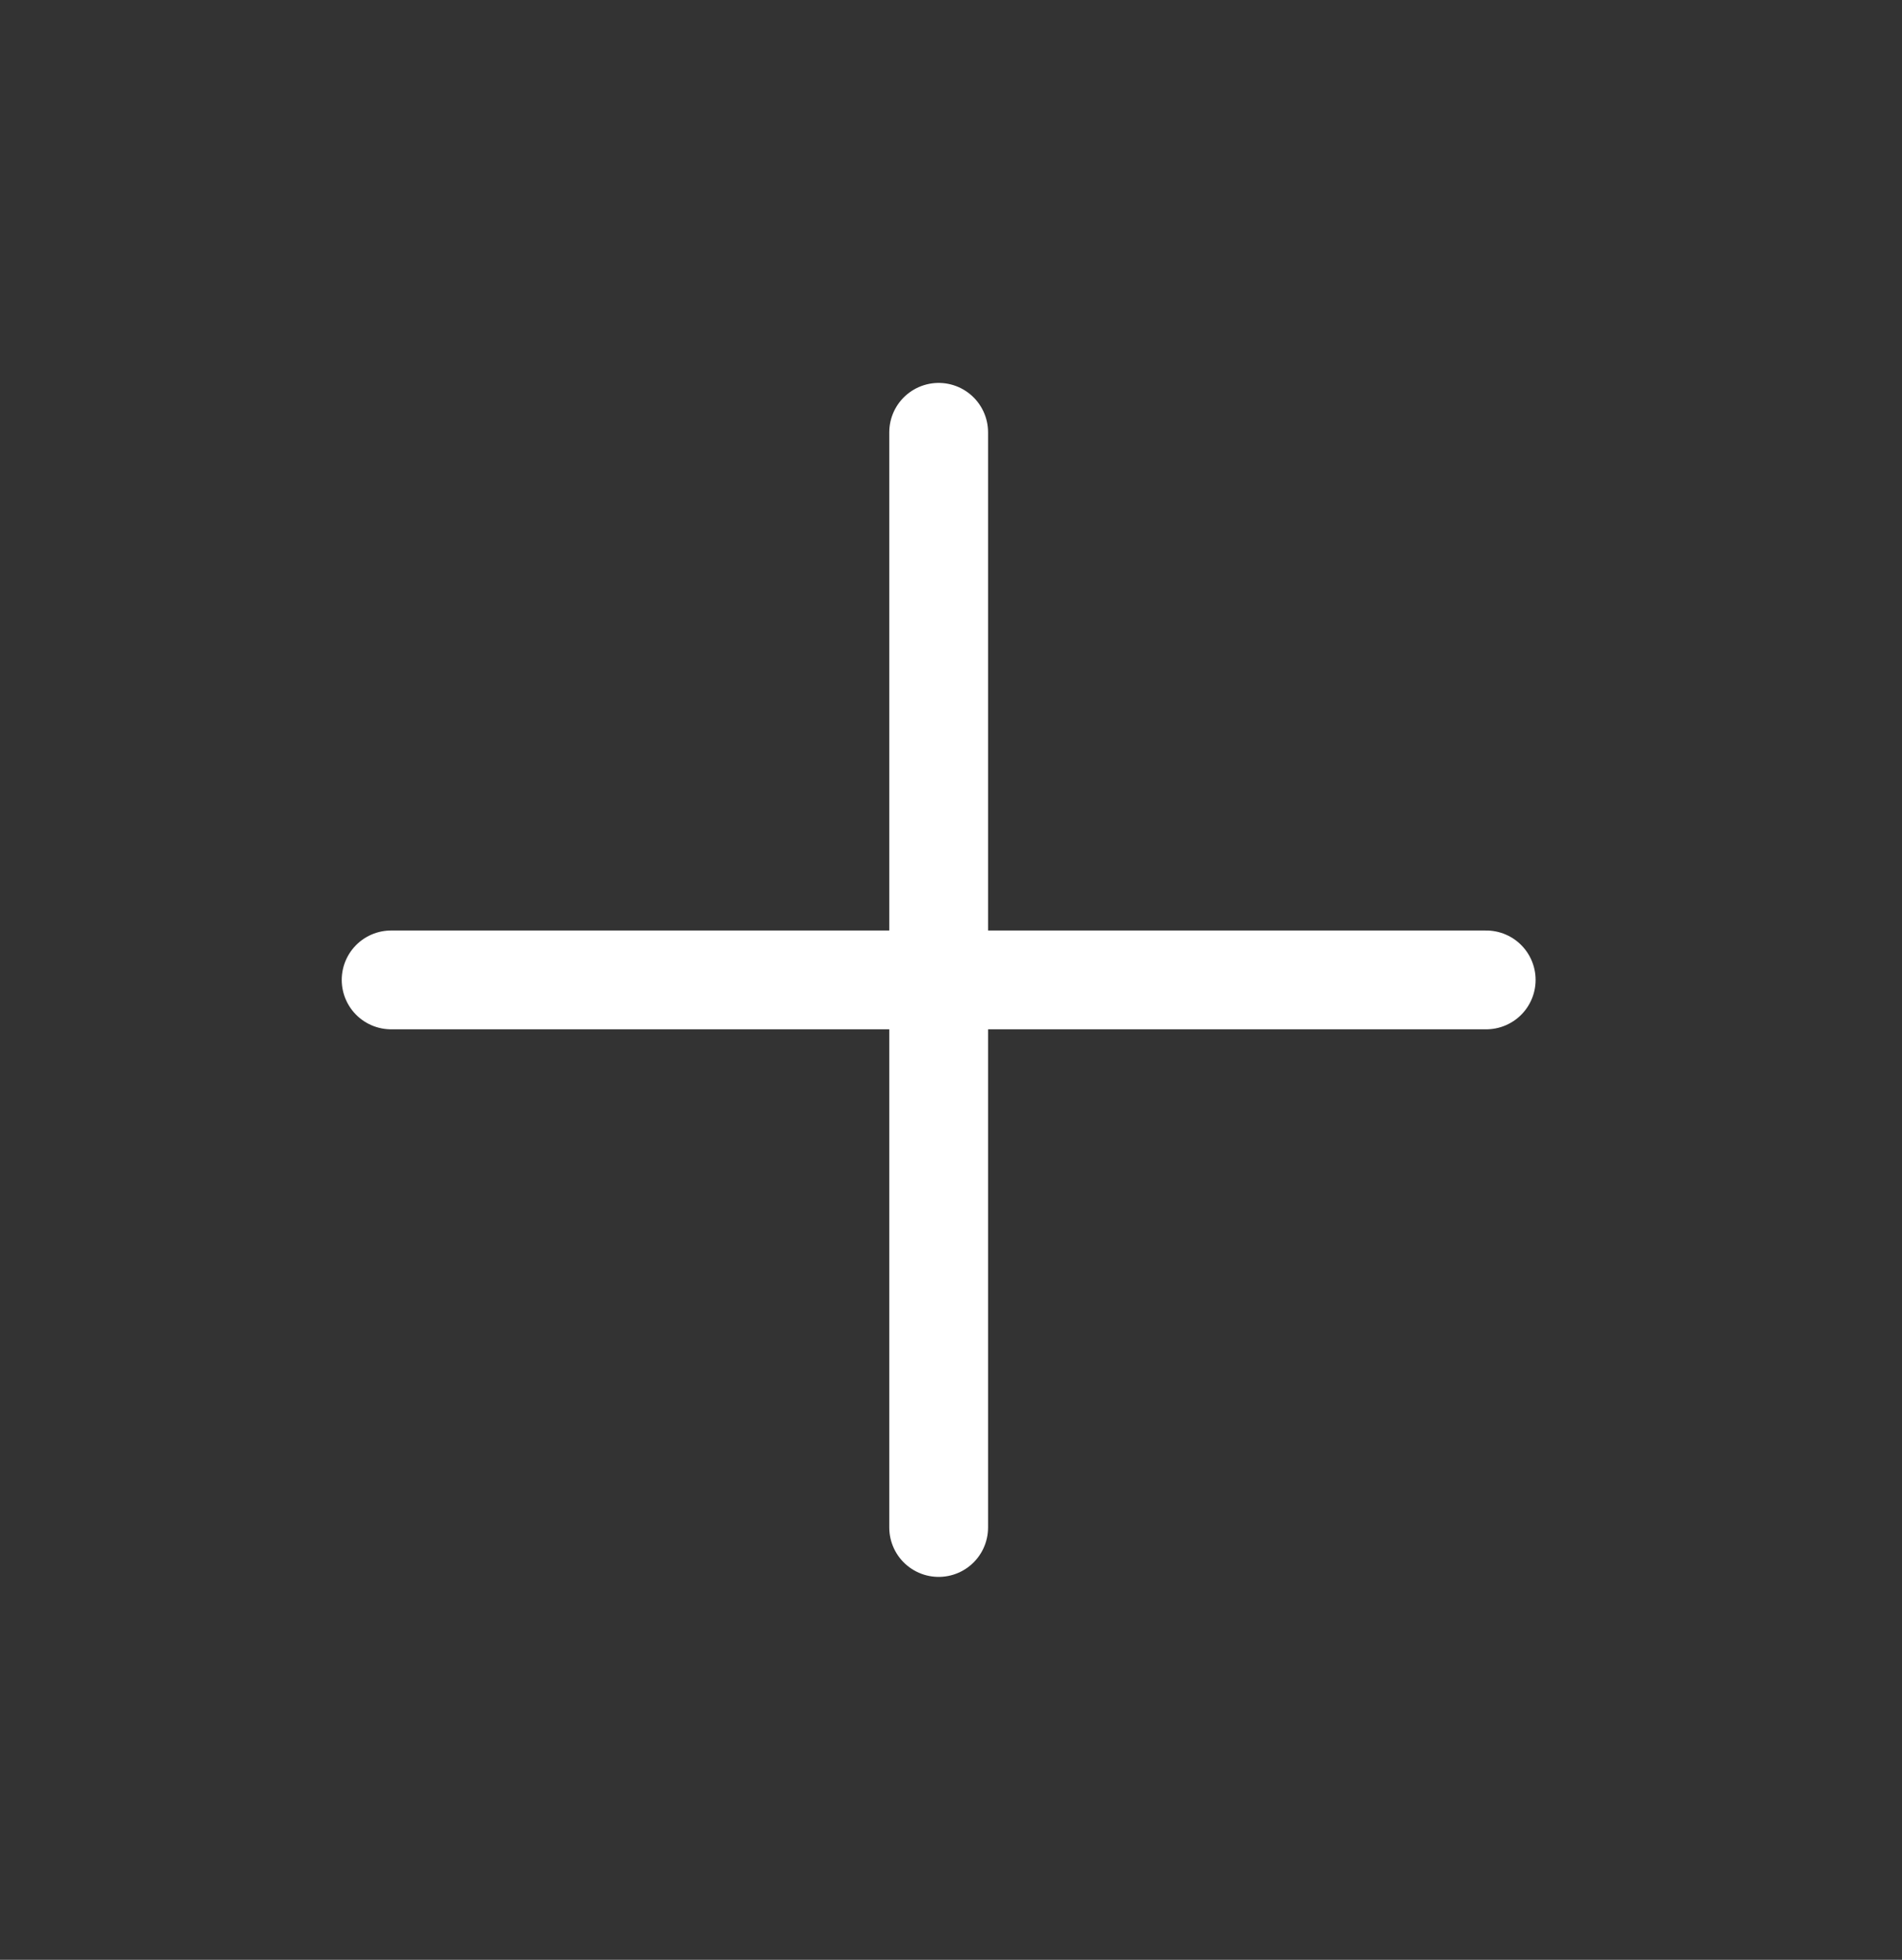 <svg width="33" height="34" viewBox="0 0 33 34" fill="none" xmlns="http://www.w3.org/2000/svg">
<rect x="0" y="0" width="33" height="34" fill="#333333" stroke="none"/>
<path d="M16.286 7.5V26.5" stroke="white" stroke-width="1.714" stroke-linecap="round" stroke-linejoin="round"/>
<path d="M6.786 17H25.786" stroke="white" stroke-width="1.714" stroke-linecap="round" stroke-linejoin="round"/>
</svg>
